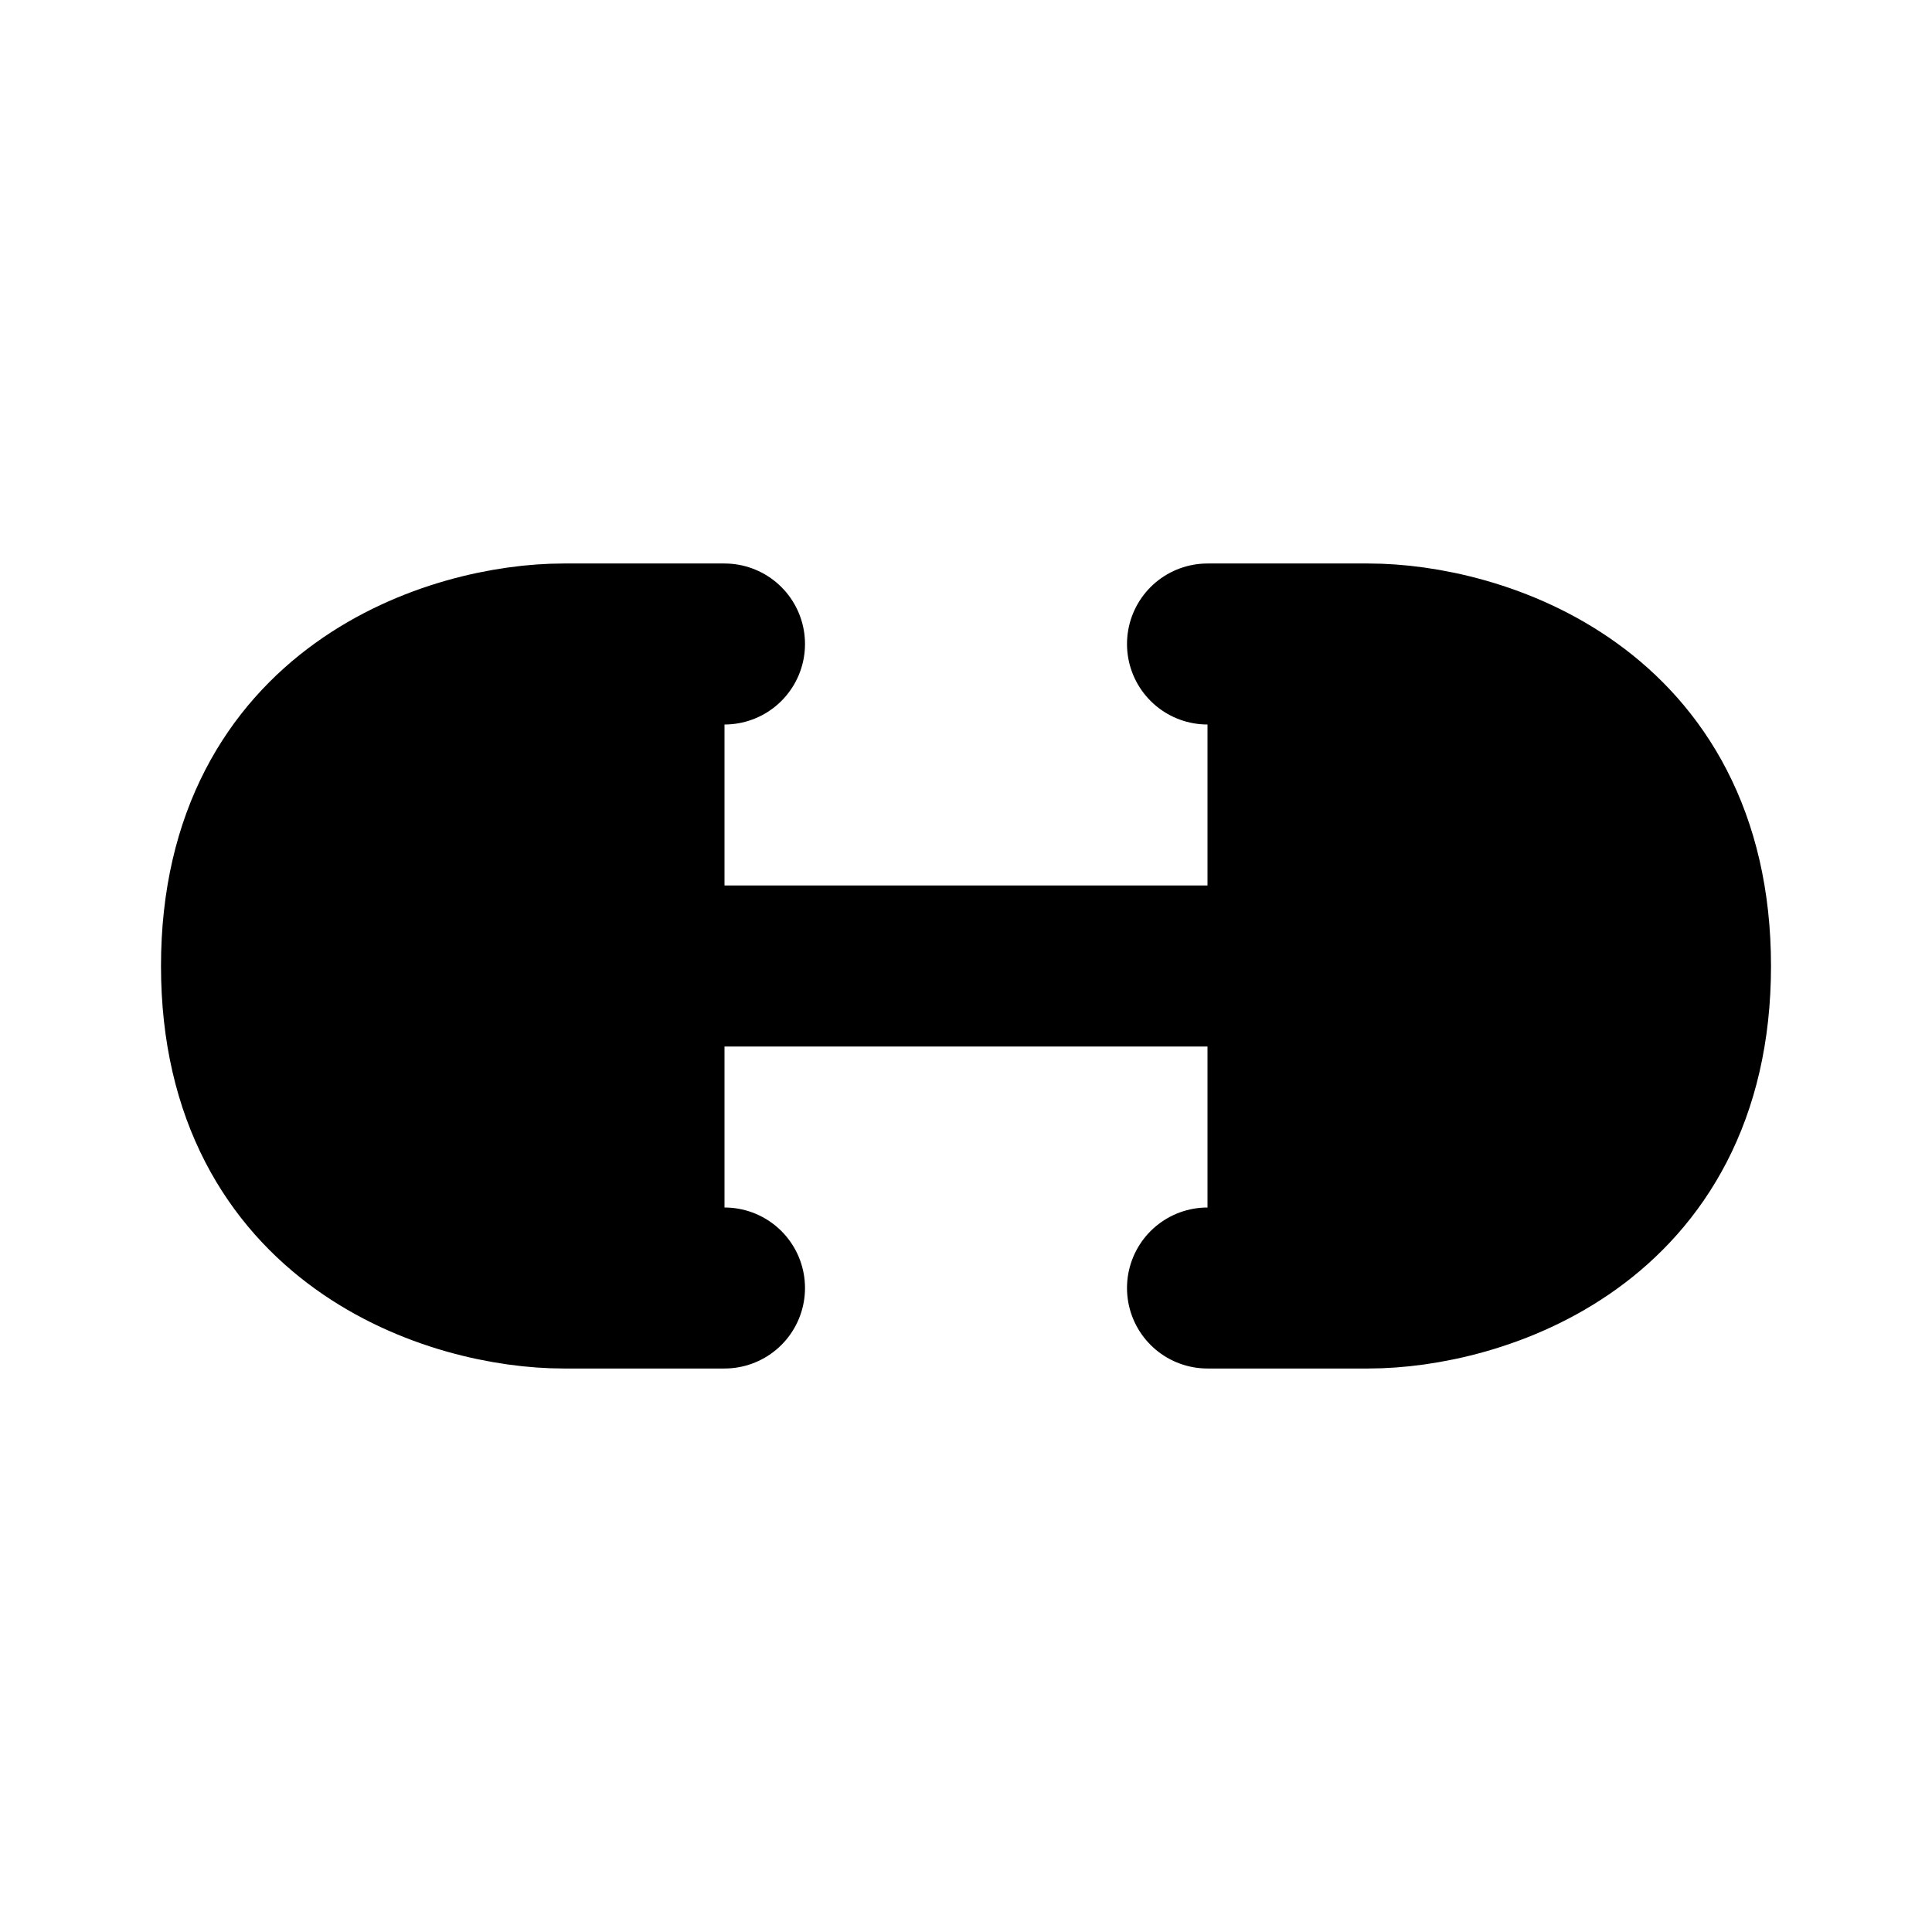 <svg xmlns="http://www.w3.org/2000/svg" viewBox="0 0 24 24" fill="currentColor"><path stroke="currentColor" stroke-linecap="round" stroke-linejoin="round" stroke-width="2" d="M15 8h2c1.333 0 4 .8 4 4s-2.667 4-4 4h-2M9 8H7c-1.333 0-4 .8-4 4s2.667 4 4 4h2m-1-4h8"/></svg>